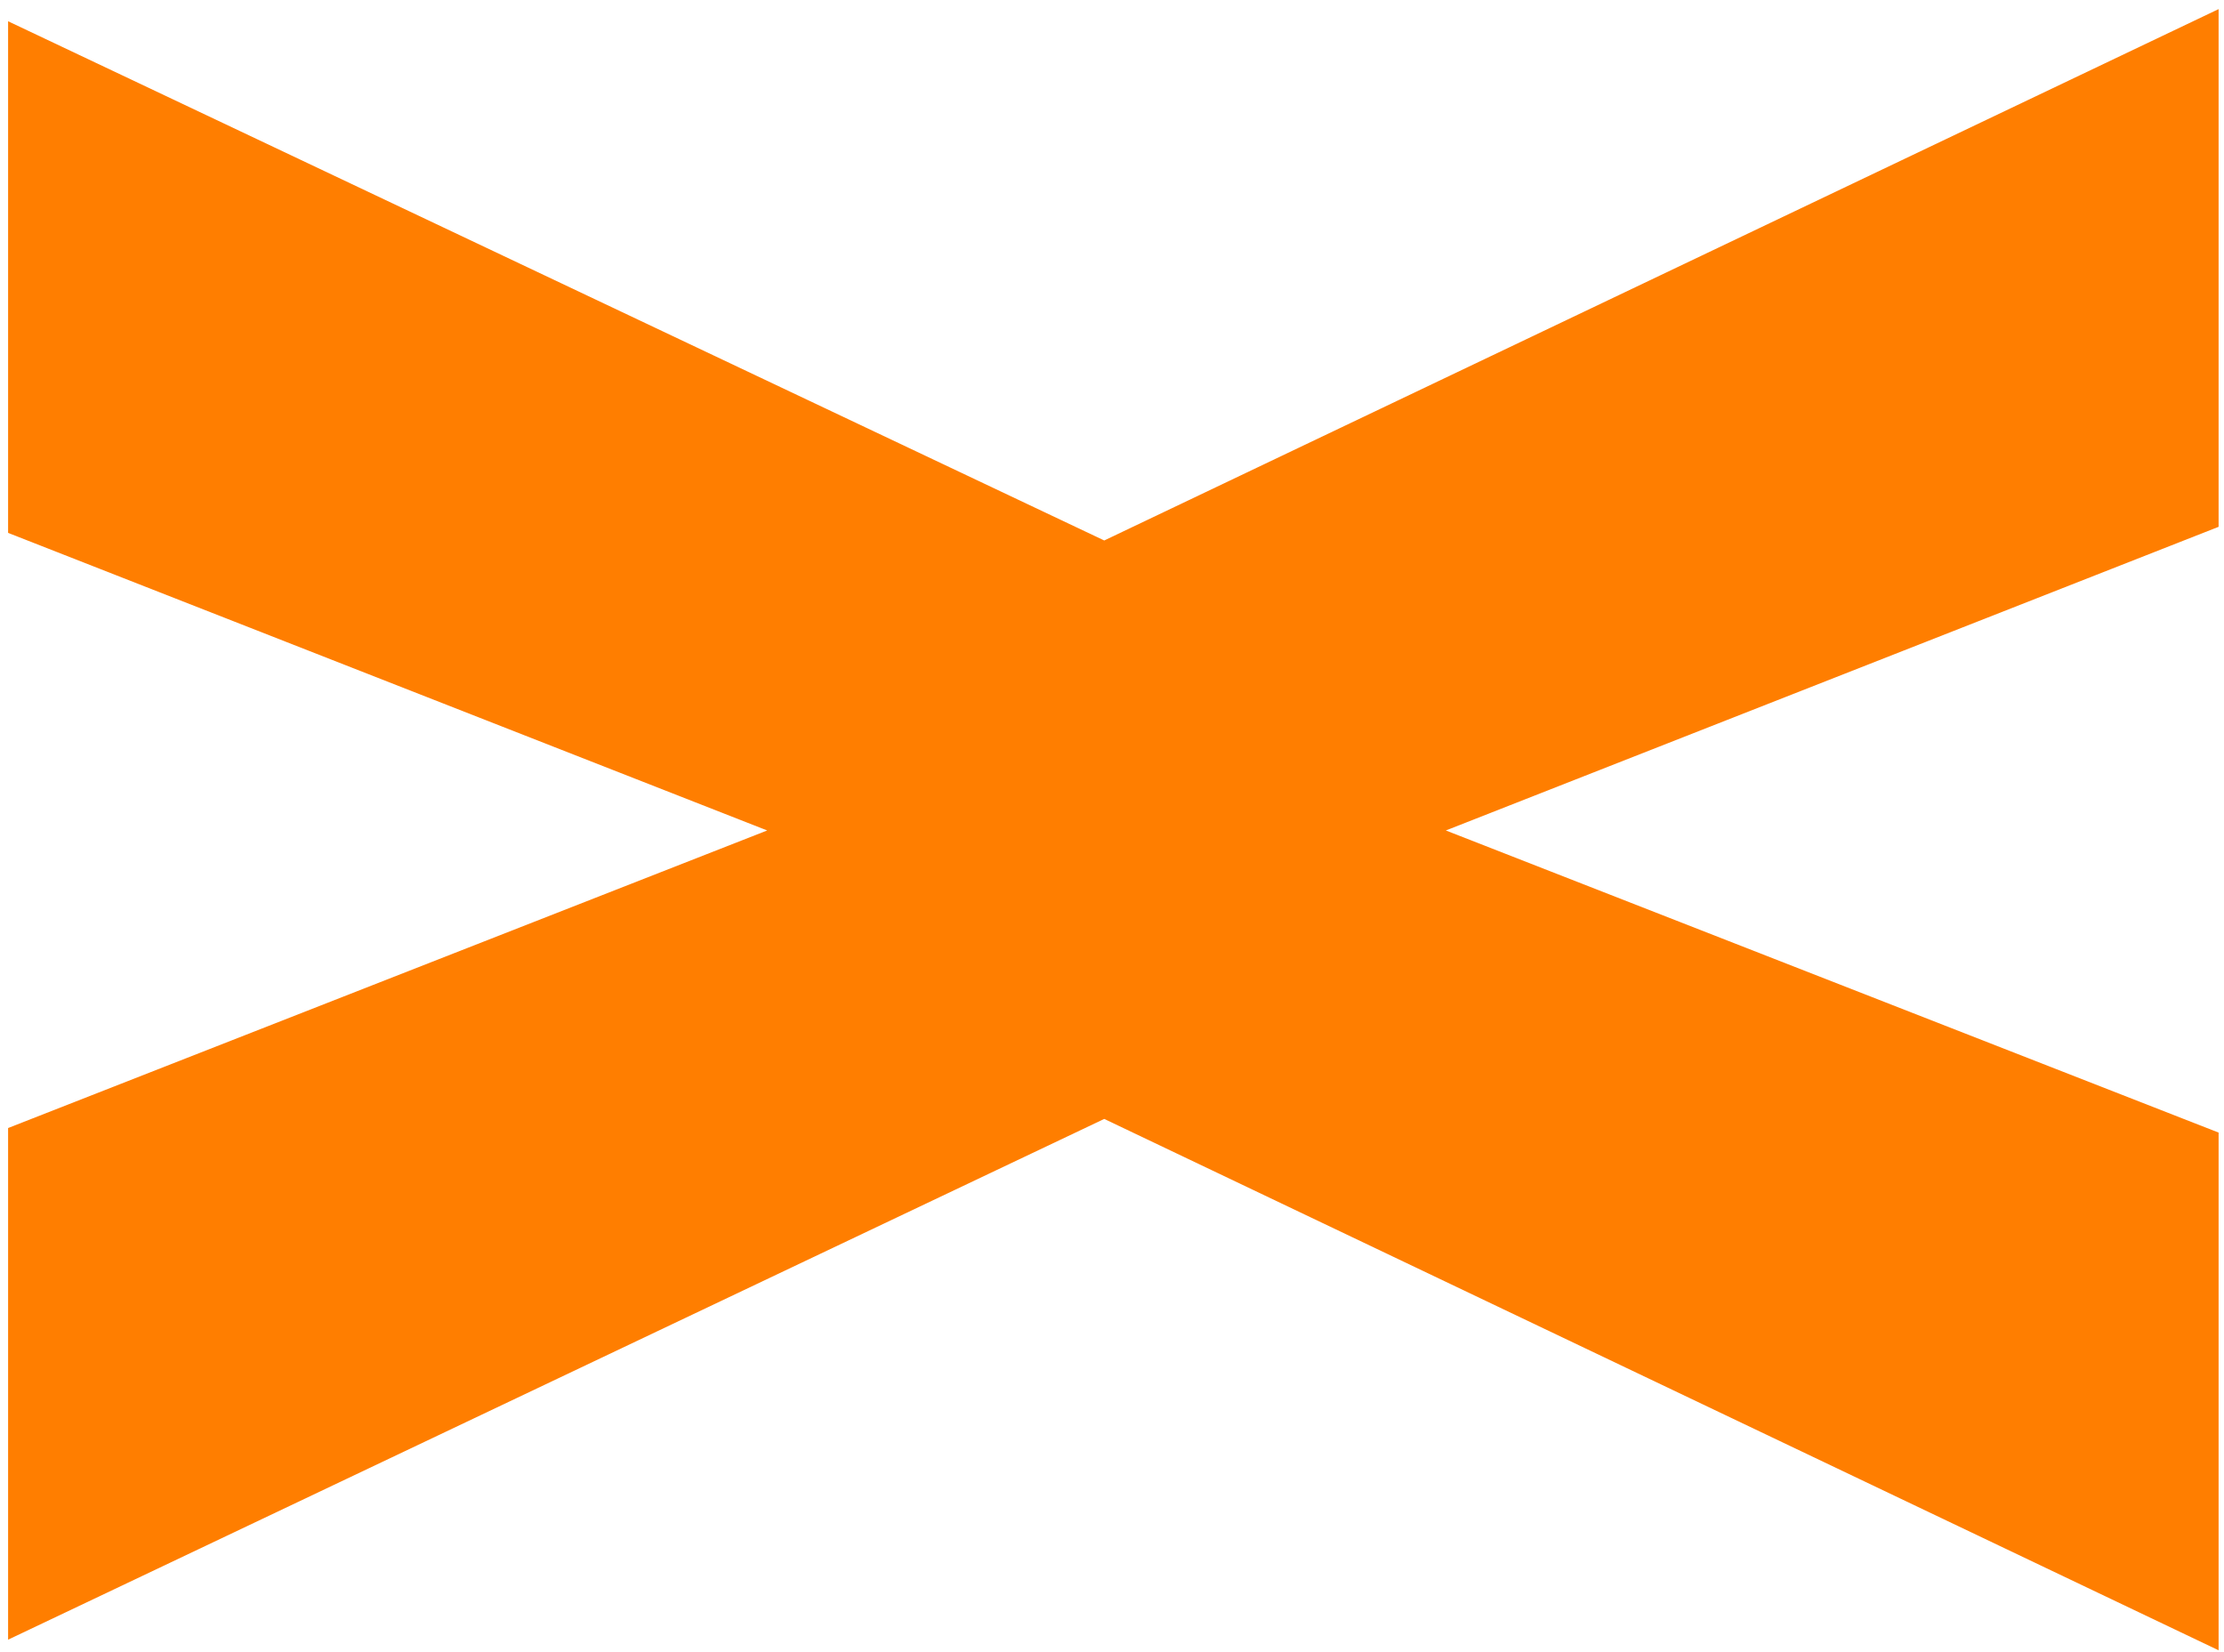 <svg width="206" height="153" viewBox="0 0 206 153" fill="none" xmlns="http://www.w3.org/2000/svg">
<path d="M71.062 76.922L0.75 49.359V1.969L102.281 50.062L205.5 0.844V48.797L133.922 76.922L205.5 104.906V152.859L102.281 103.641L0.75 151.875V104.484L71.062 76.922Z" fill="#FF7E00"/>
</svg>
